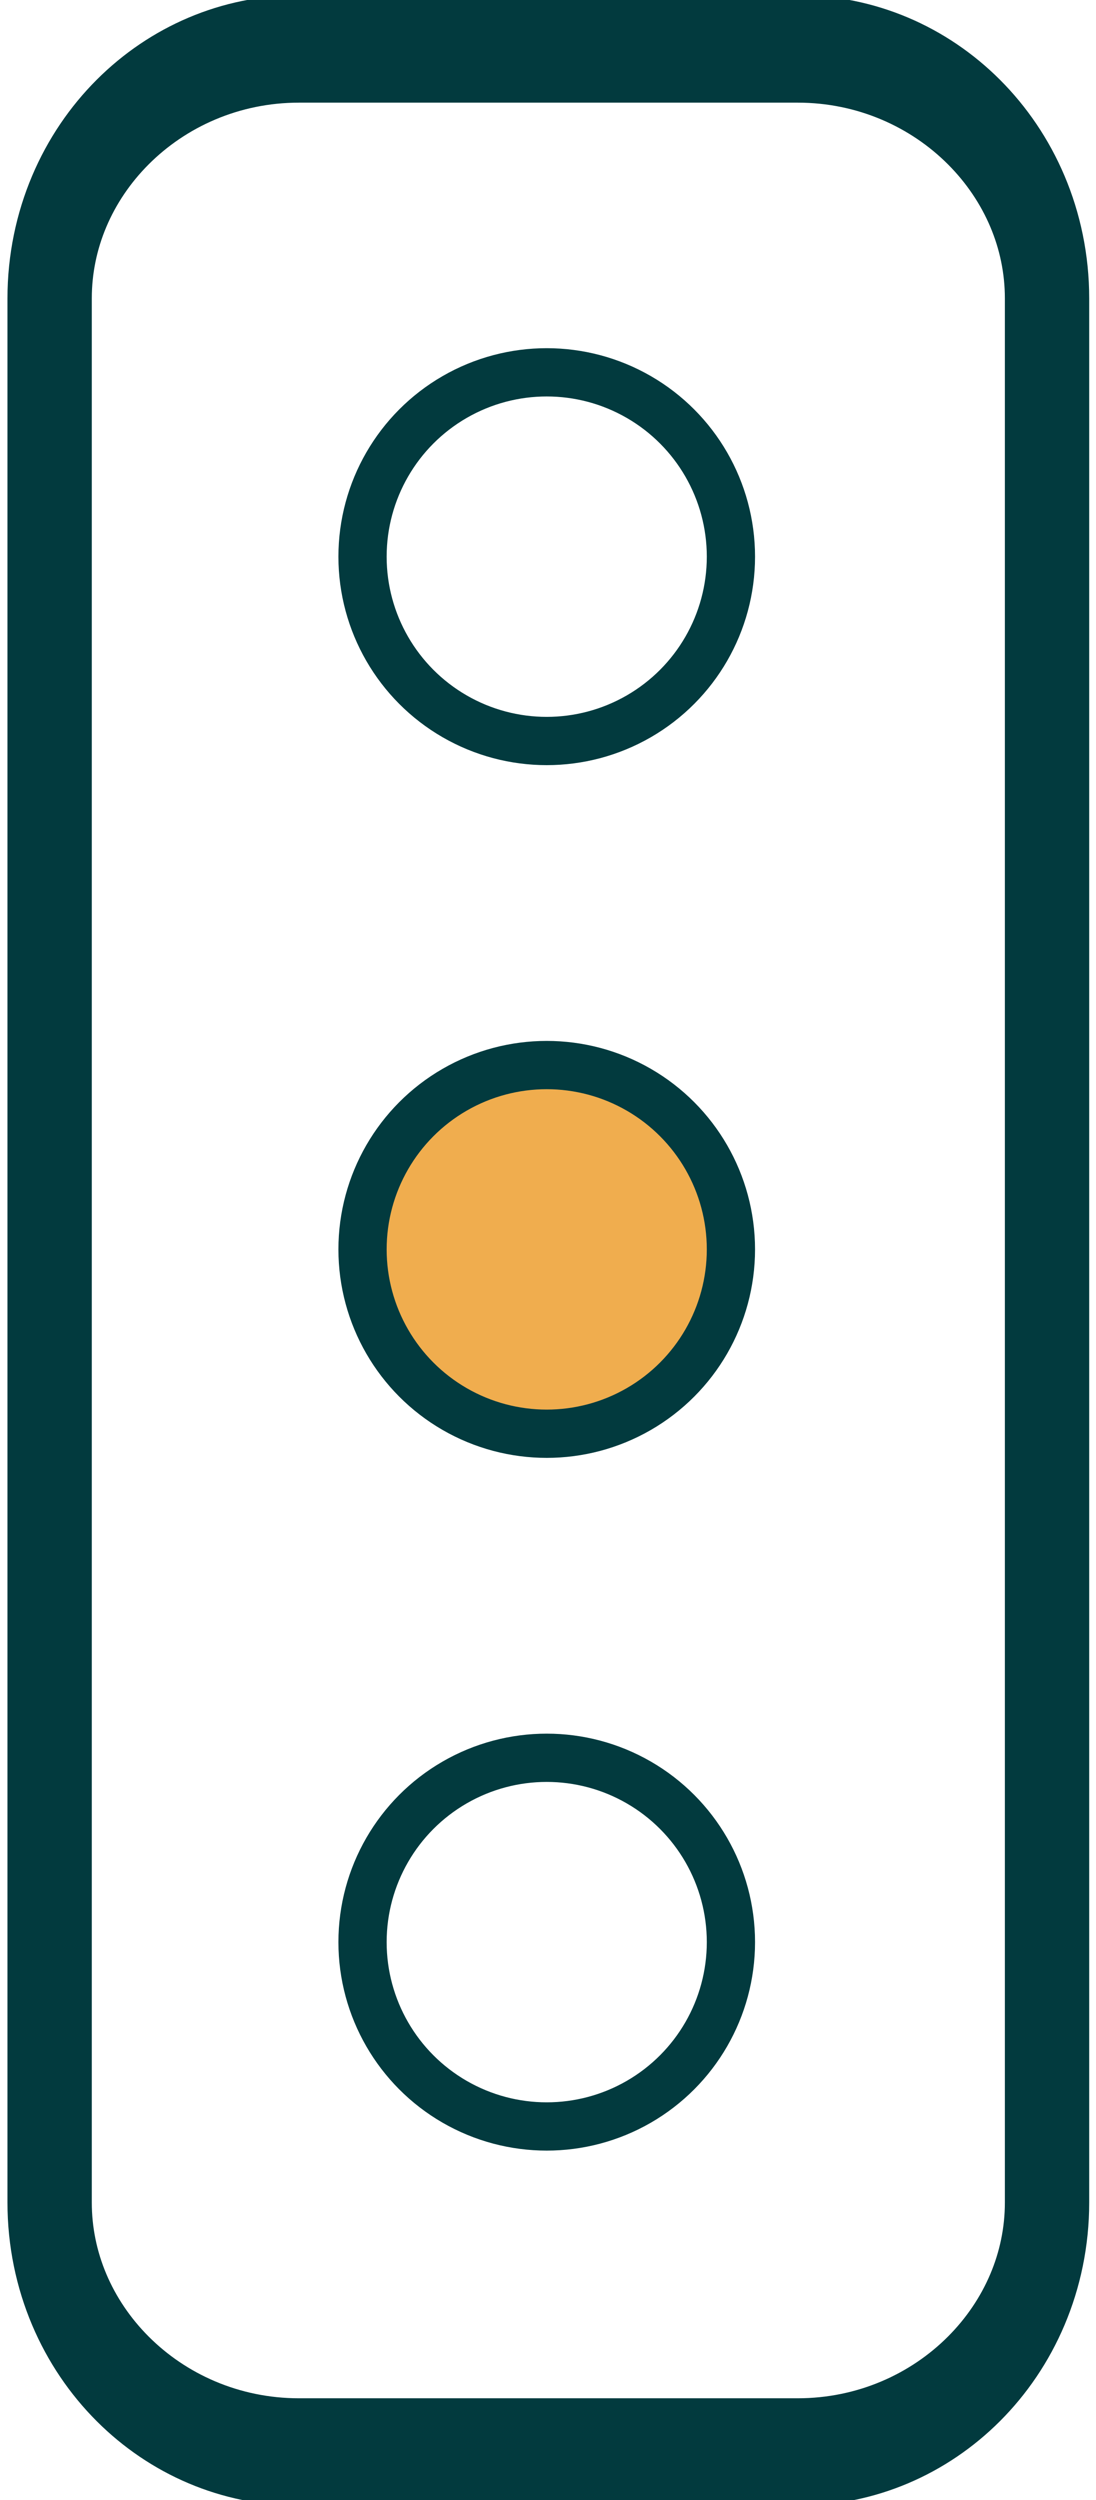 <?xml version="1.0" encoding="UTF-8" standalone="no"?>
<!DOCTYPE svg PUBLIC "-//W3C//DTD SVG 1.1//EN" "http://www.w3.org/Graphics/SVG/1.1/DTD/svg11.dtd">
<svg width="100%" height="100%" viewBox="0 0 426 971" version="1.1" xmlns="http://www.w3.org/2000/svg" xmlns:xlink="http://www.w3.org/1999/xlink" xml:space="preserve" xmlns:serif="http://www.serif.com/" style="fill-rule:evenodd;clip-rule:evenodd;stroke-linecap:round;stroke-linejoin:round;stroke-miterlimit:1.5;">
    <g transform="matrix(1,0,0,1,-1335.3,-583.904)">
        <g transform="matrix(0.935,0,0,1.19,88.553,-148.724)">
            <path d="M1768.68,713.064C1768.68,668.117 1722.23,631.625 1665.02,631.625L1457.7,631.625C1400.49,631.625 1354.05,668.117 1354.05,713.064L1354.05,1334.46C1354.05,1379.41 1400.49,1415.9 1457.7,1415.9L1665.02,1415.9C1722.23,1415.9 1768.68,1379.41 1768.68,1334.46L1768.68,713.064Z" style="fill:none;stroke:rgb(2,58,62);stroke-width:35.06px;"/>
        </g>
        <g transform="matrix(1,0,0,1,-25.285,-29.569)">
            <circle cx="1573.09" cy="829.669" r="71.595" style="fill:none;stroke:rgb(2,58,62);stroke-width:18.75px;"/>
        </g>
        <g transform="matrix(1,0,0,1,-25.285,239.47)">
            <circle cx="1573.09" cy="829.669" r="71.595" style="fill:rgb(240,173,78);stroke:rgb(2,58,62);stroke-width:18.75px;"/>
        </g>
        <g transform="matrix(1,0,0,1,-25.285,508.51)">
            <circle cx="1573.09" cy="829.669" r="71.595" style="fill:none;stroke:rgb(2,58,62);stroke-width:18.75px;"/>
        </g>
    </g>
</svg>
